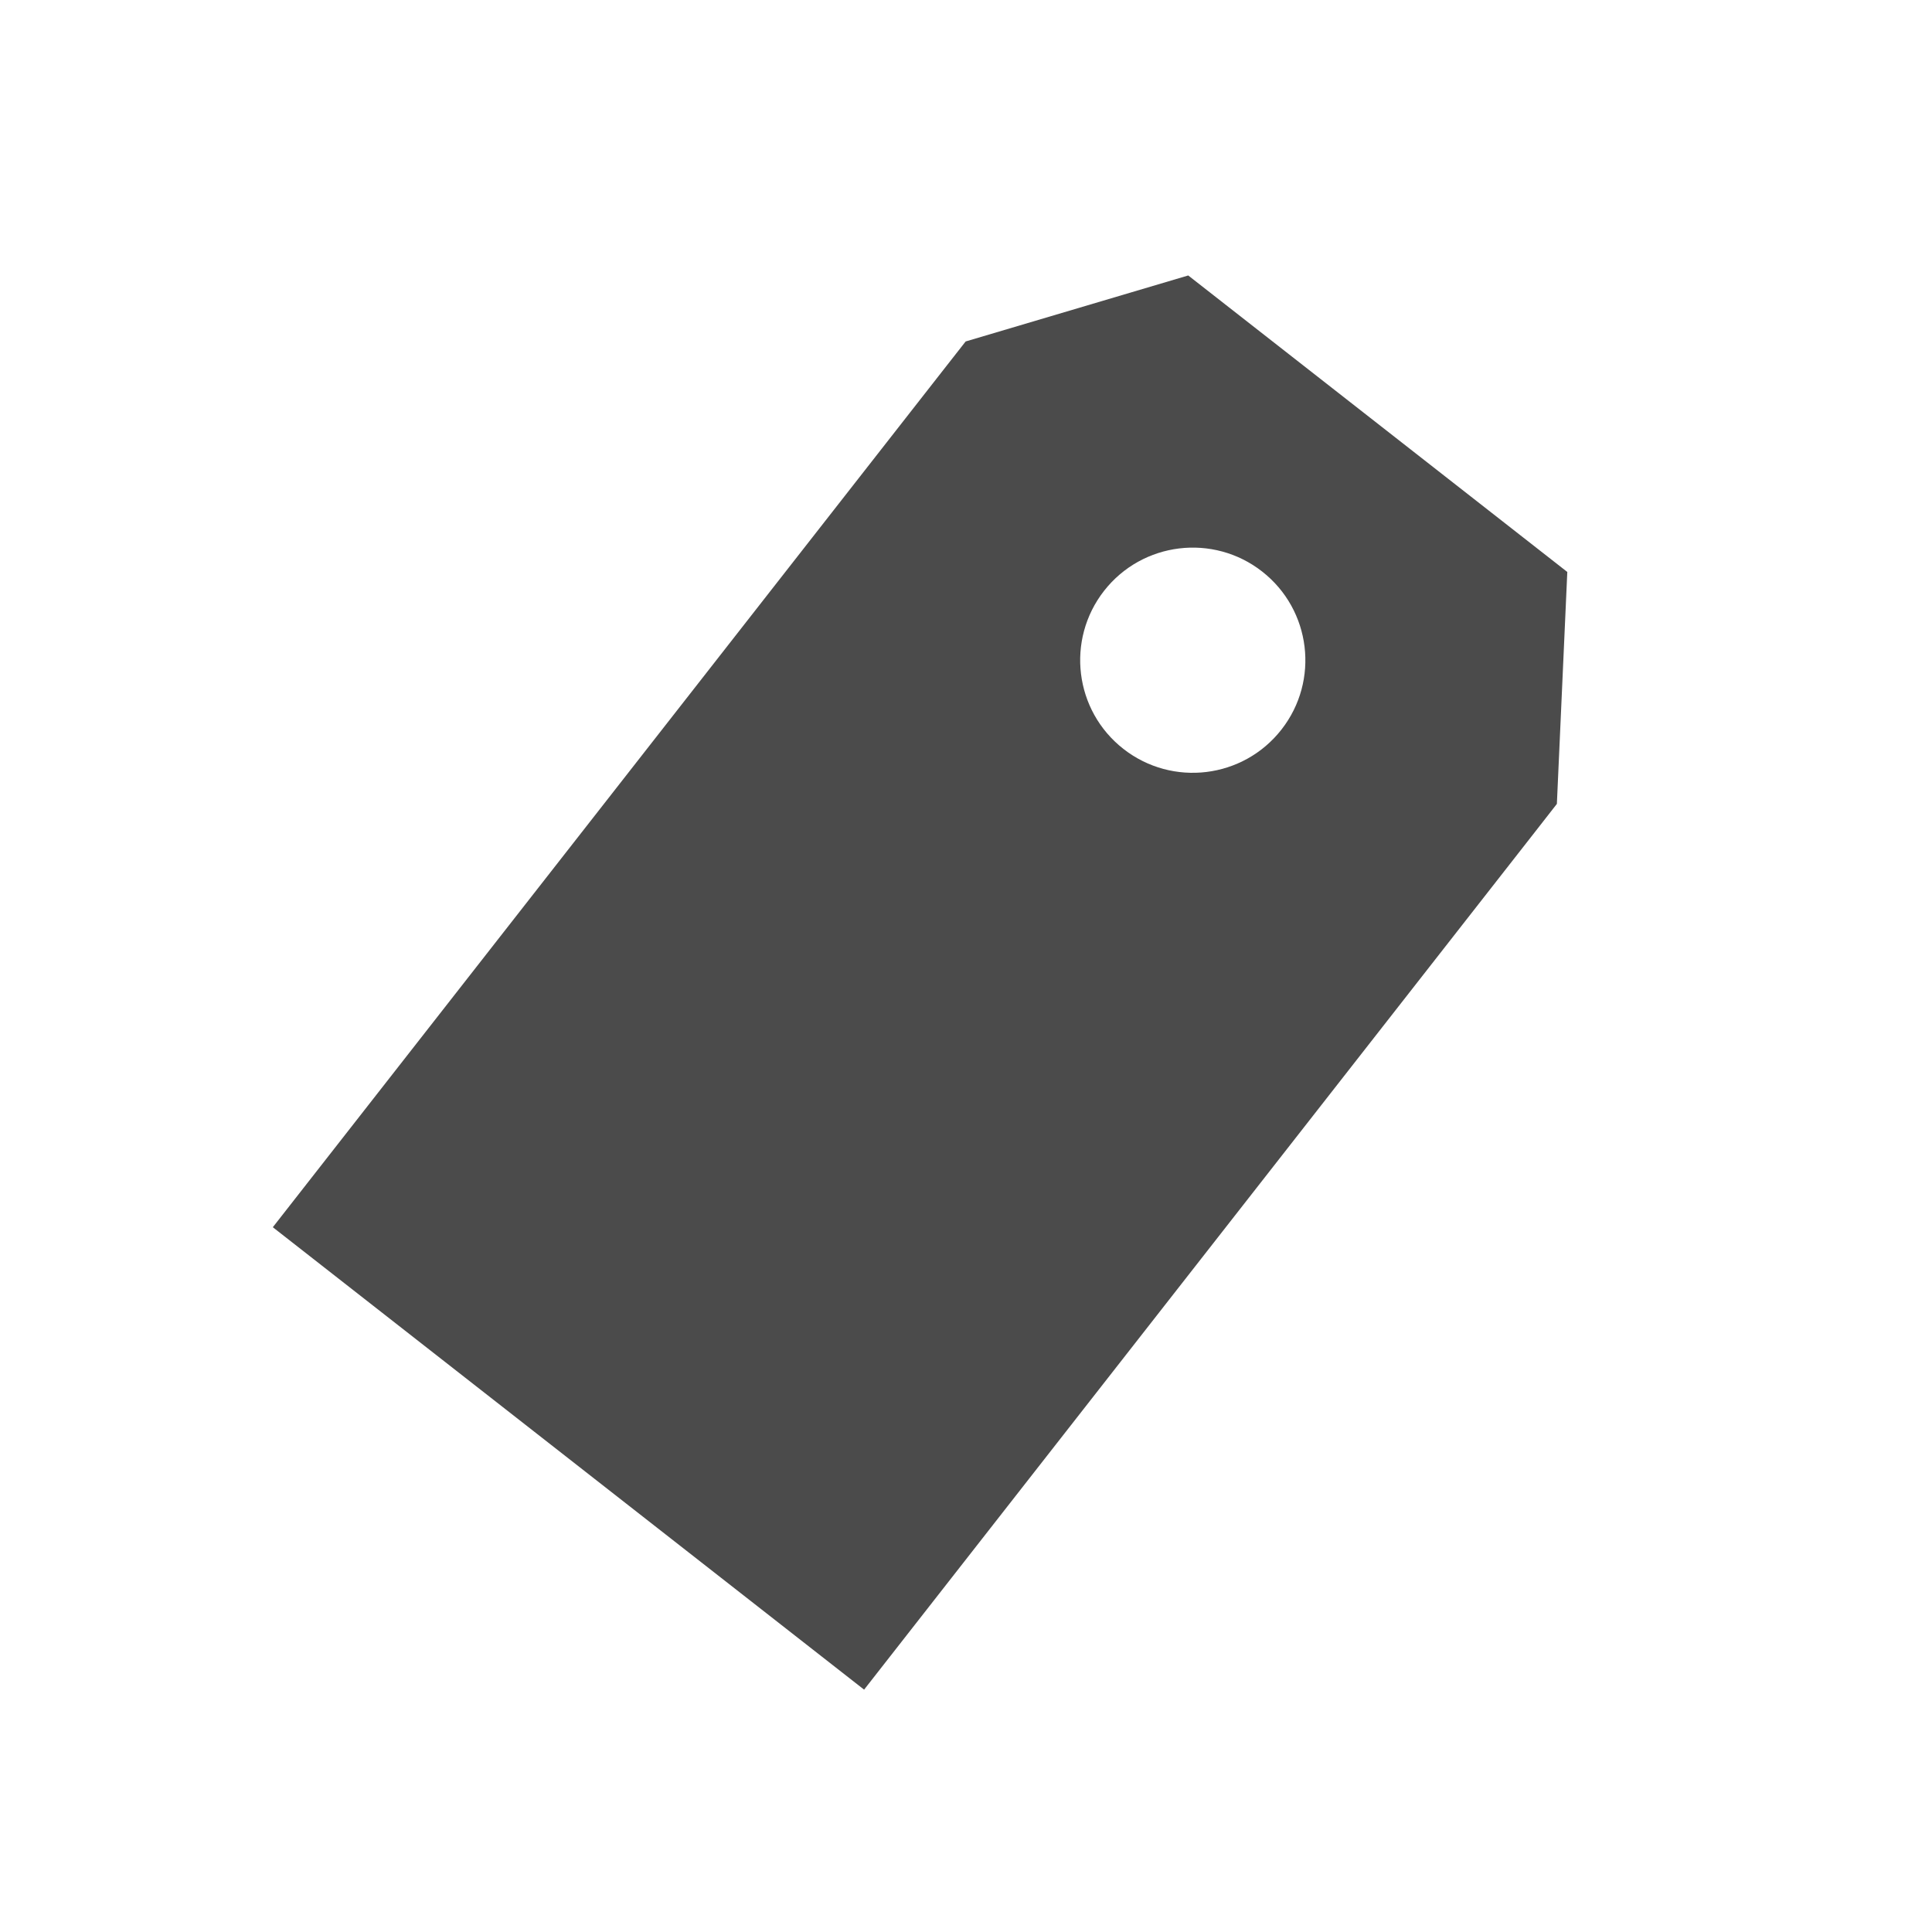 <svg width="43" height="43" viewBox="0 0 43 43" fill="none" xmlns="http://www.w3.org/2000/svg">
<rect width="43" height="43" fill="white"/>
<path fill-rule="evenodd" clip-rule="evenodd" d="M21.492 7.6L26.446 6.131L34.883 12.73L34.651 17.892L34.157 18.525L31.069 22.473L19.232 37.606L6.072 27.314L17.909 12.18L20.997 8.232L21.492 7.6ZM25.003 16.668C26.094 17.521 27.669 17.328 28.521 16.238C29.374 15.148 29.181 13.573 28.091 12.72C27.001 11.868 25.426 12.06 24.573 13.15C23.721 14.241 23.913 15.816 25.003 16.668Z" fill="#4B4B4B"/>
</svg>
